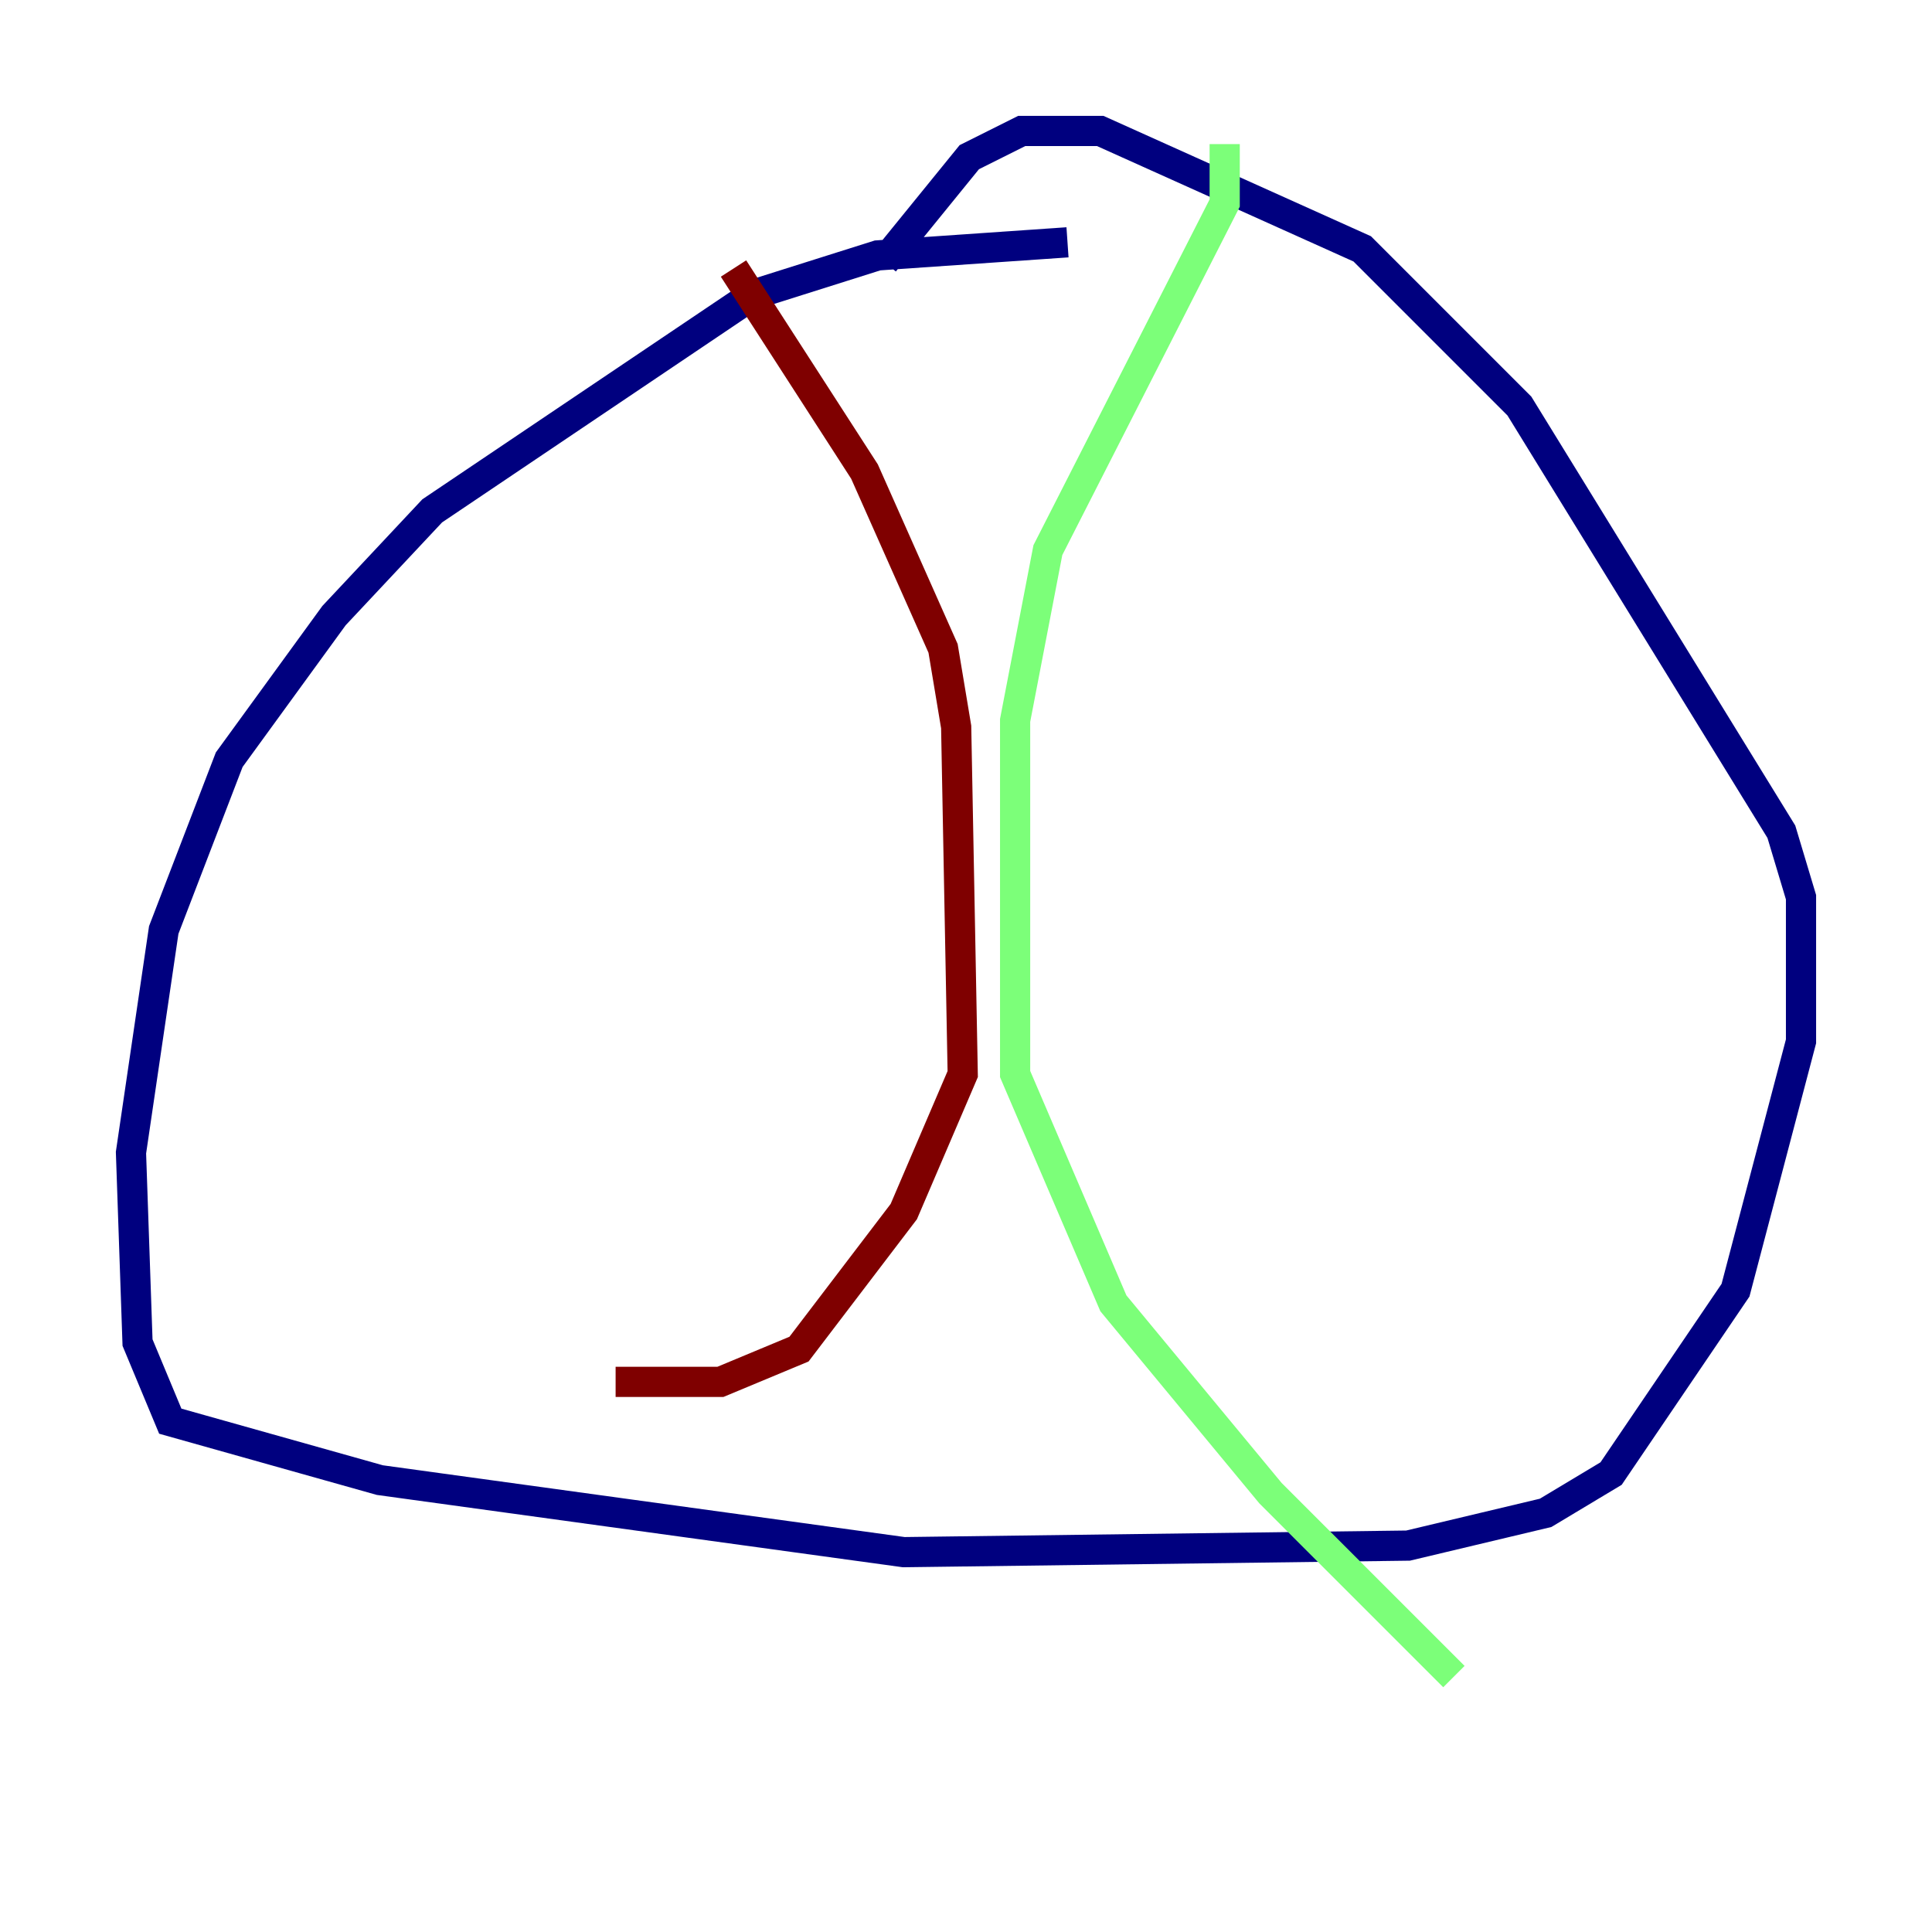<?xml version="1.0" encoding="utf-8" ?>
<svg baseProfile="tiny" height="128" version="1.2" viewBox="0,0,128,128" width="128" xmlns="http://www.w3.org/2000/svg" xmlns:ev="http://www.w3.org/2001/xml-events" xmlns:xlink="http://www.w3.org/1999/xlink"><defs /><polyline fill="none" points="70.725,16.054 58.142,16.922 49.898,19.525 28.637,33.844 22.129,40.786 15.186,50.332 10.848,61.614 8.678,76.366 9.112,88.949 11.281,94.156 25.166,98.061 59.878,102.834 93.288,102.4 102.4,100.231 106.739,97.627 114.983,85.478 119.322,68.99 119.322,59.444 118.02,55.105 100.664,26.902 90.251,16.488 72.895,8.678 67.688,8.678 64.217,10.414 58.576,17.356" stroke="#00007f" stroke-width="2" /><polyline fill="none" points="81.139,9.546 81.139,13.451 69.424,36.447 67.254,47.729 67.254,71.159 73.763,86.346 84.176,98.929 96.325,111.078" stroke="#7cff79" stroke-width="2" /><polyline fill="none" points="48.597,17.79 57.275,31.241 62.481,42.956 63.349,48.163 63.783,71.159 59.878,80.271 52.936,89.383 47.729,91.552 40.786,91.552" stroke="#7f0000" stroke-width="2" /></svg>